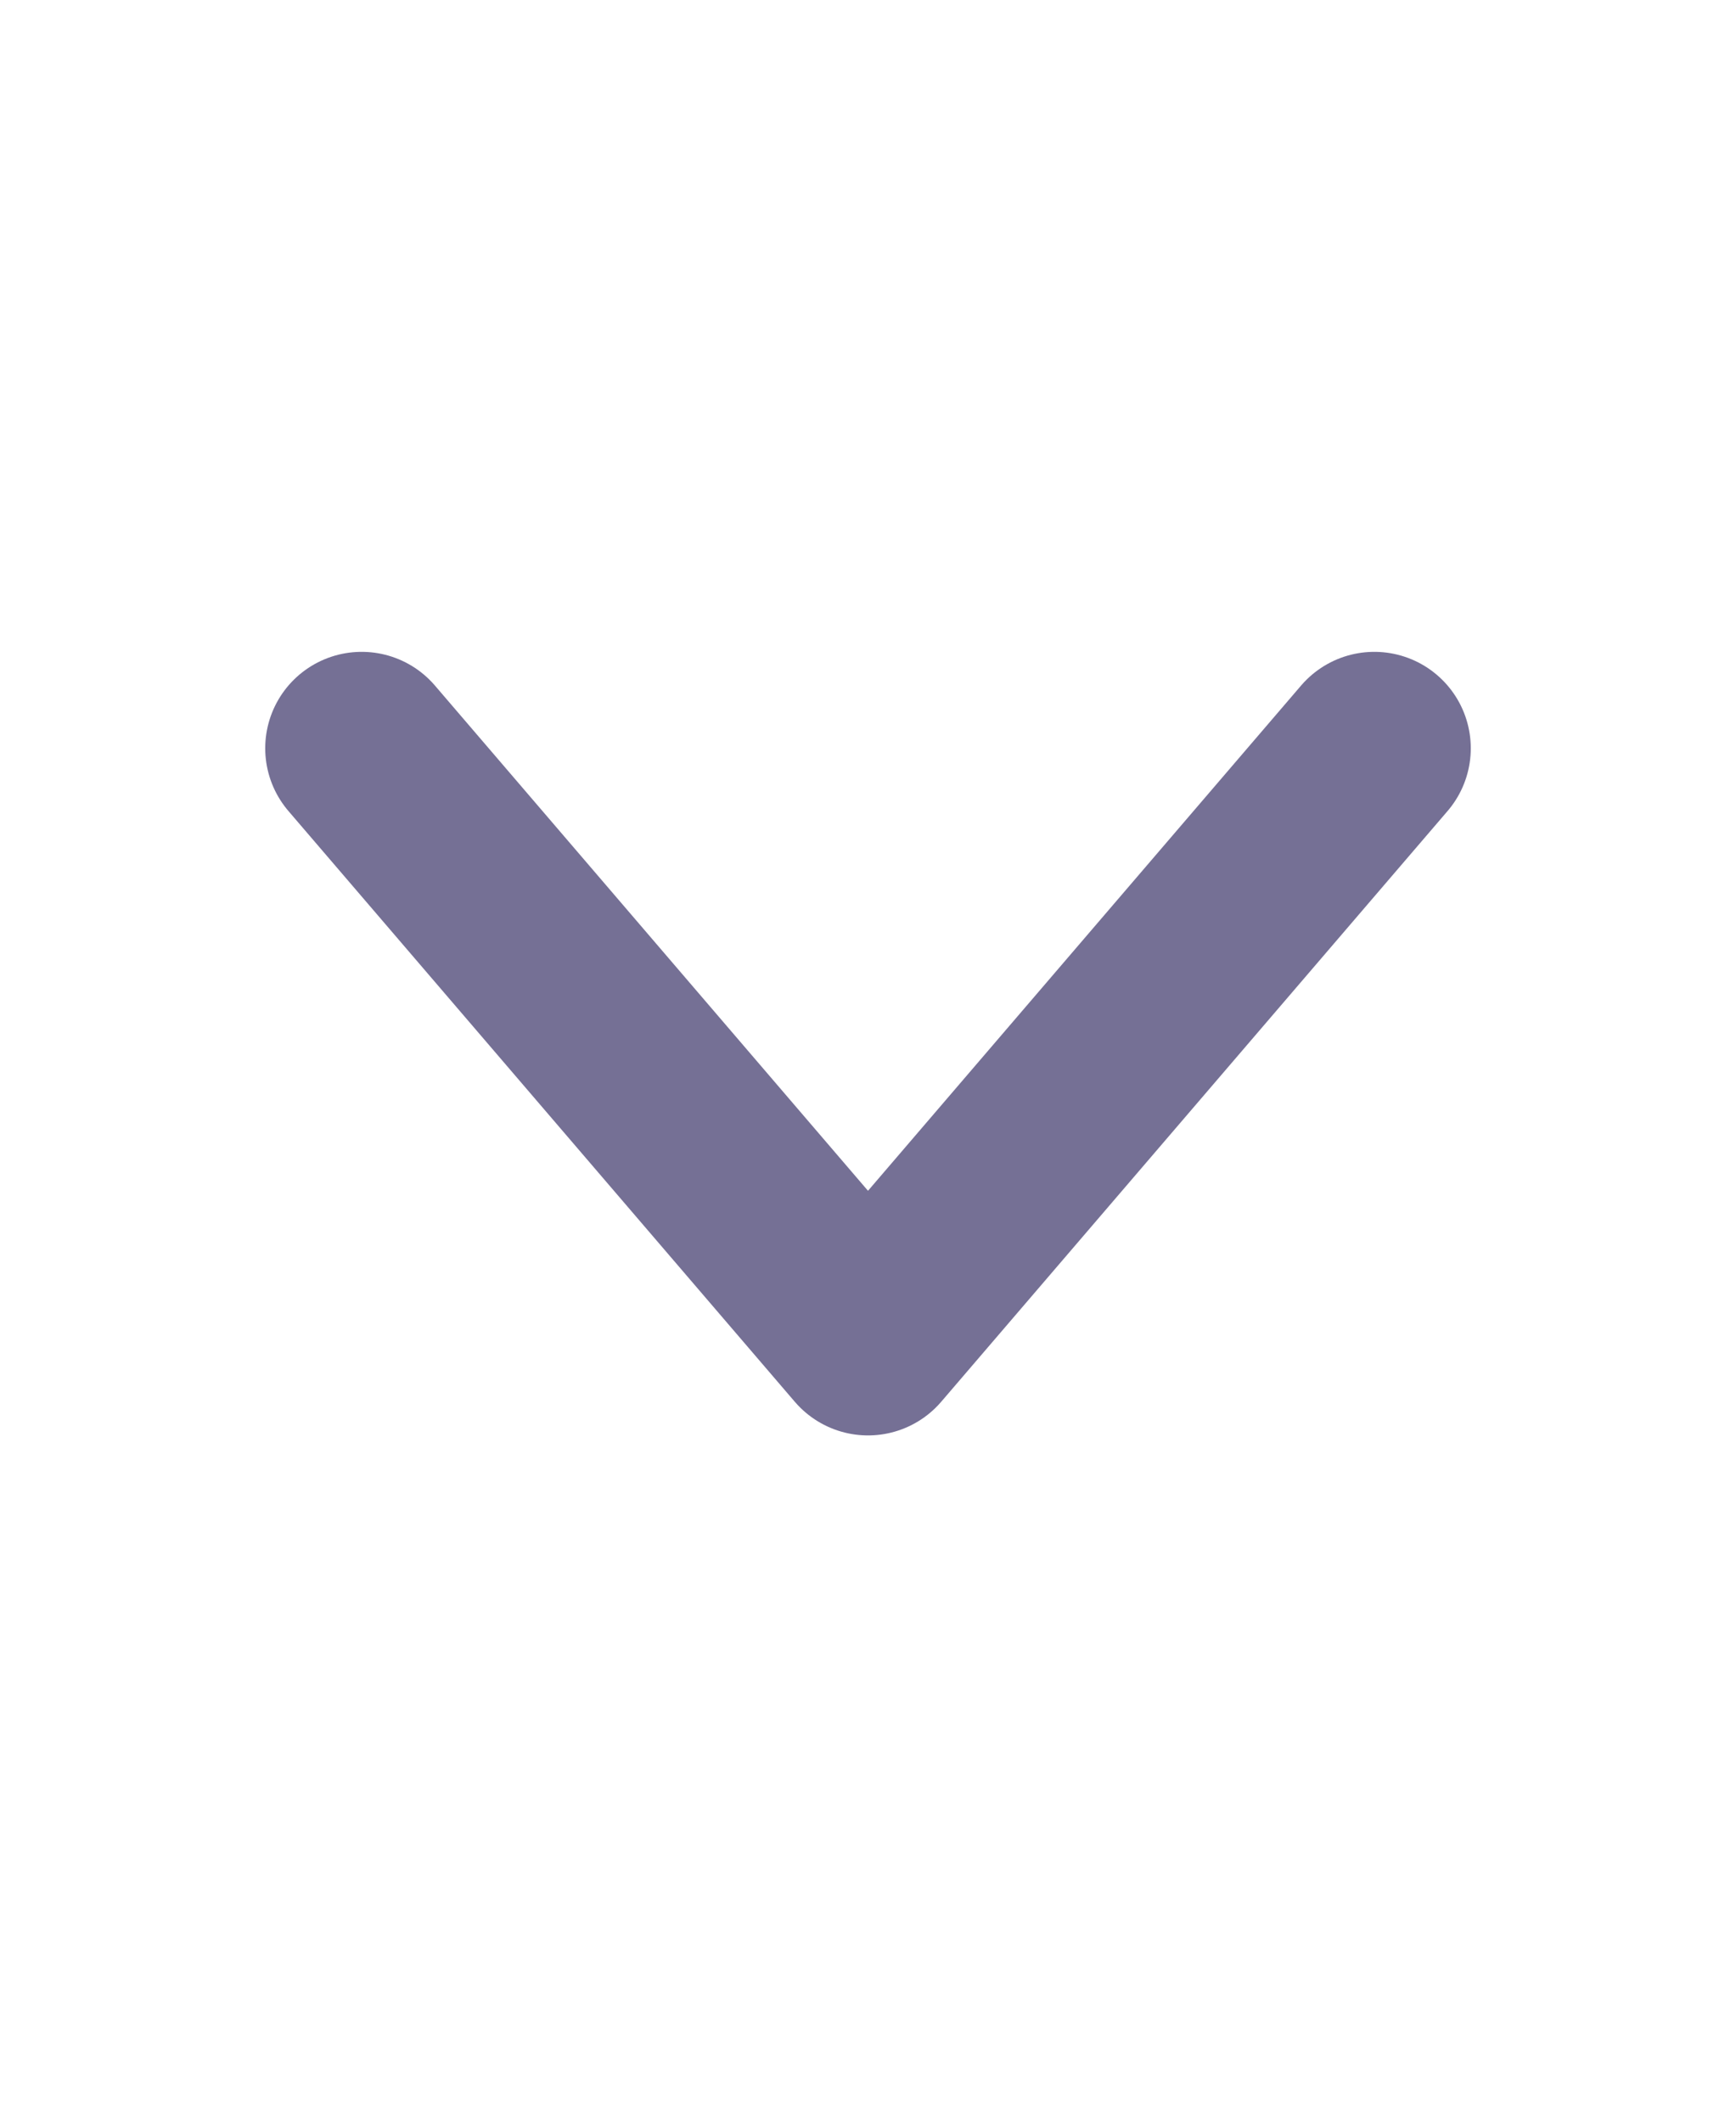 <svg width="18" height="22" viewBox="0 0 18 22" fill="none" xmlns="http://www.w3.org/2000/svg">
<path d="M14.25 7.759L9 13.884L3.75 7.759" stroke="#757095" stroke-width="2" stroke-linecap="round" stroke-linejoin="round"/>
</svg>
